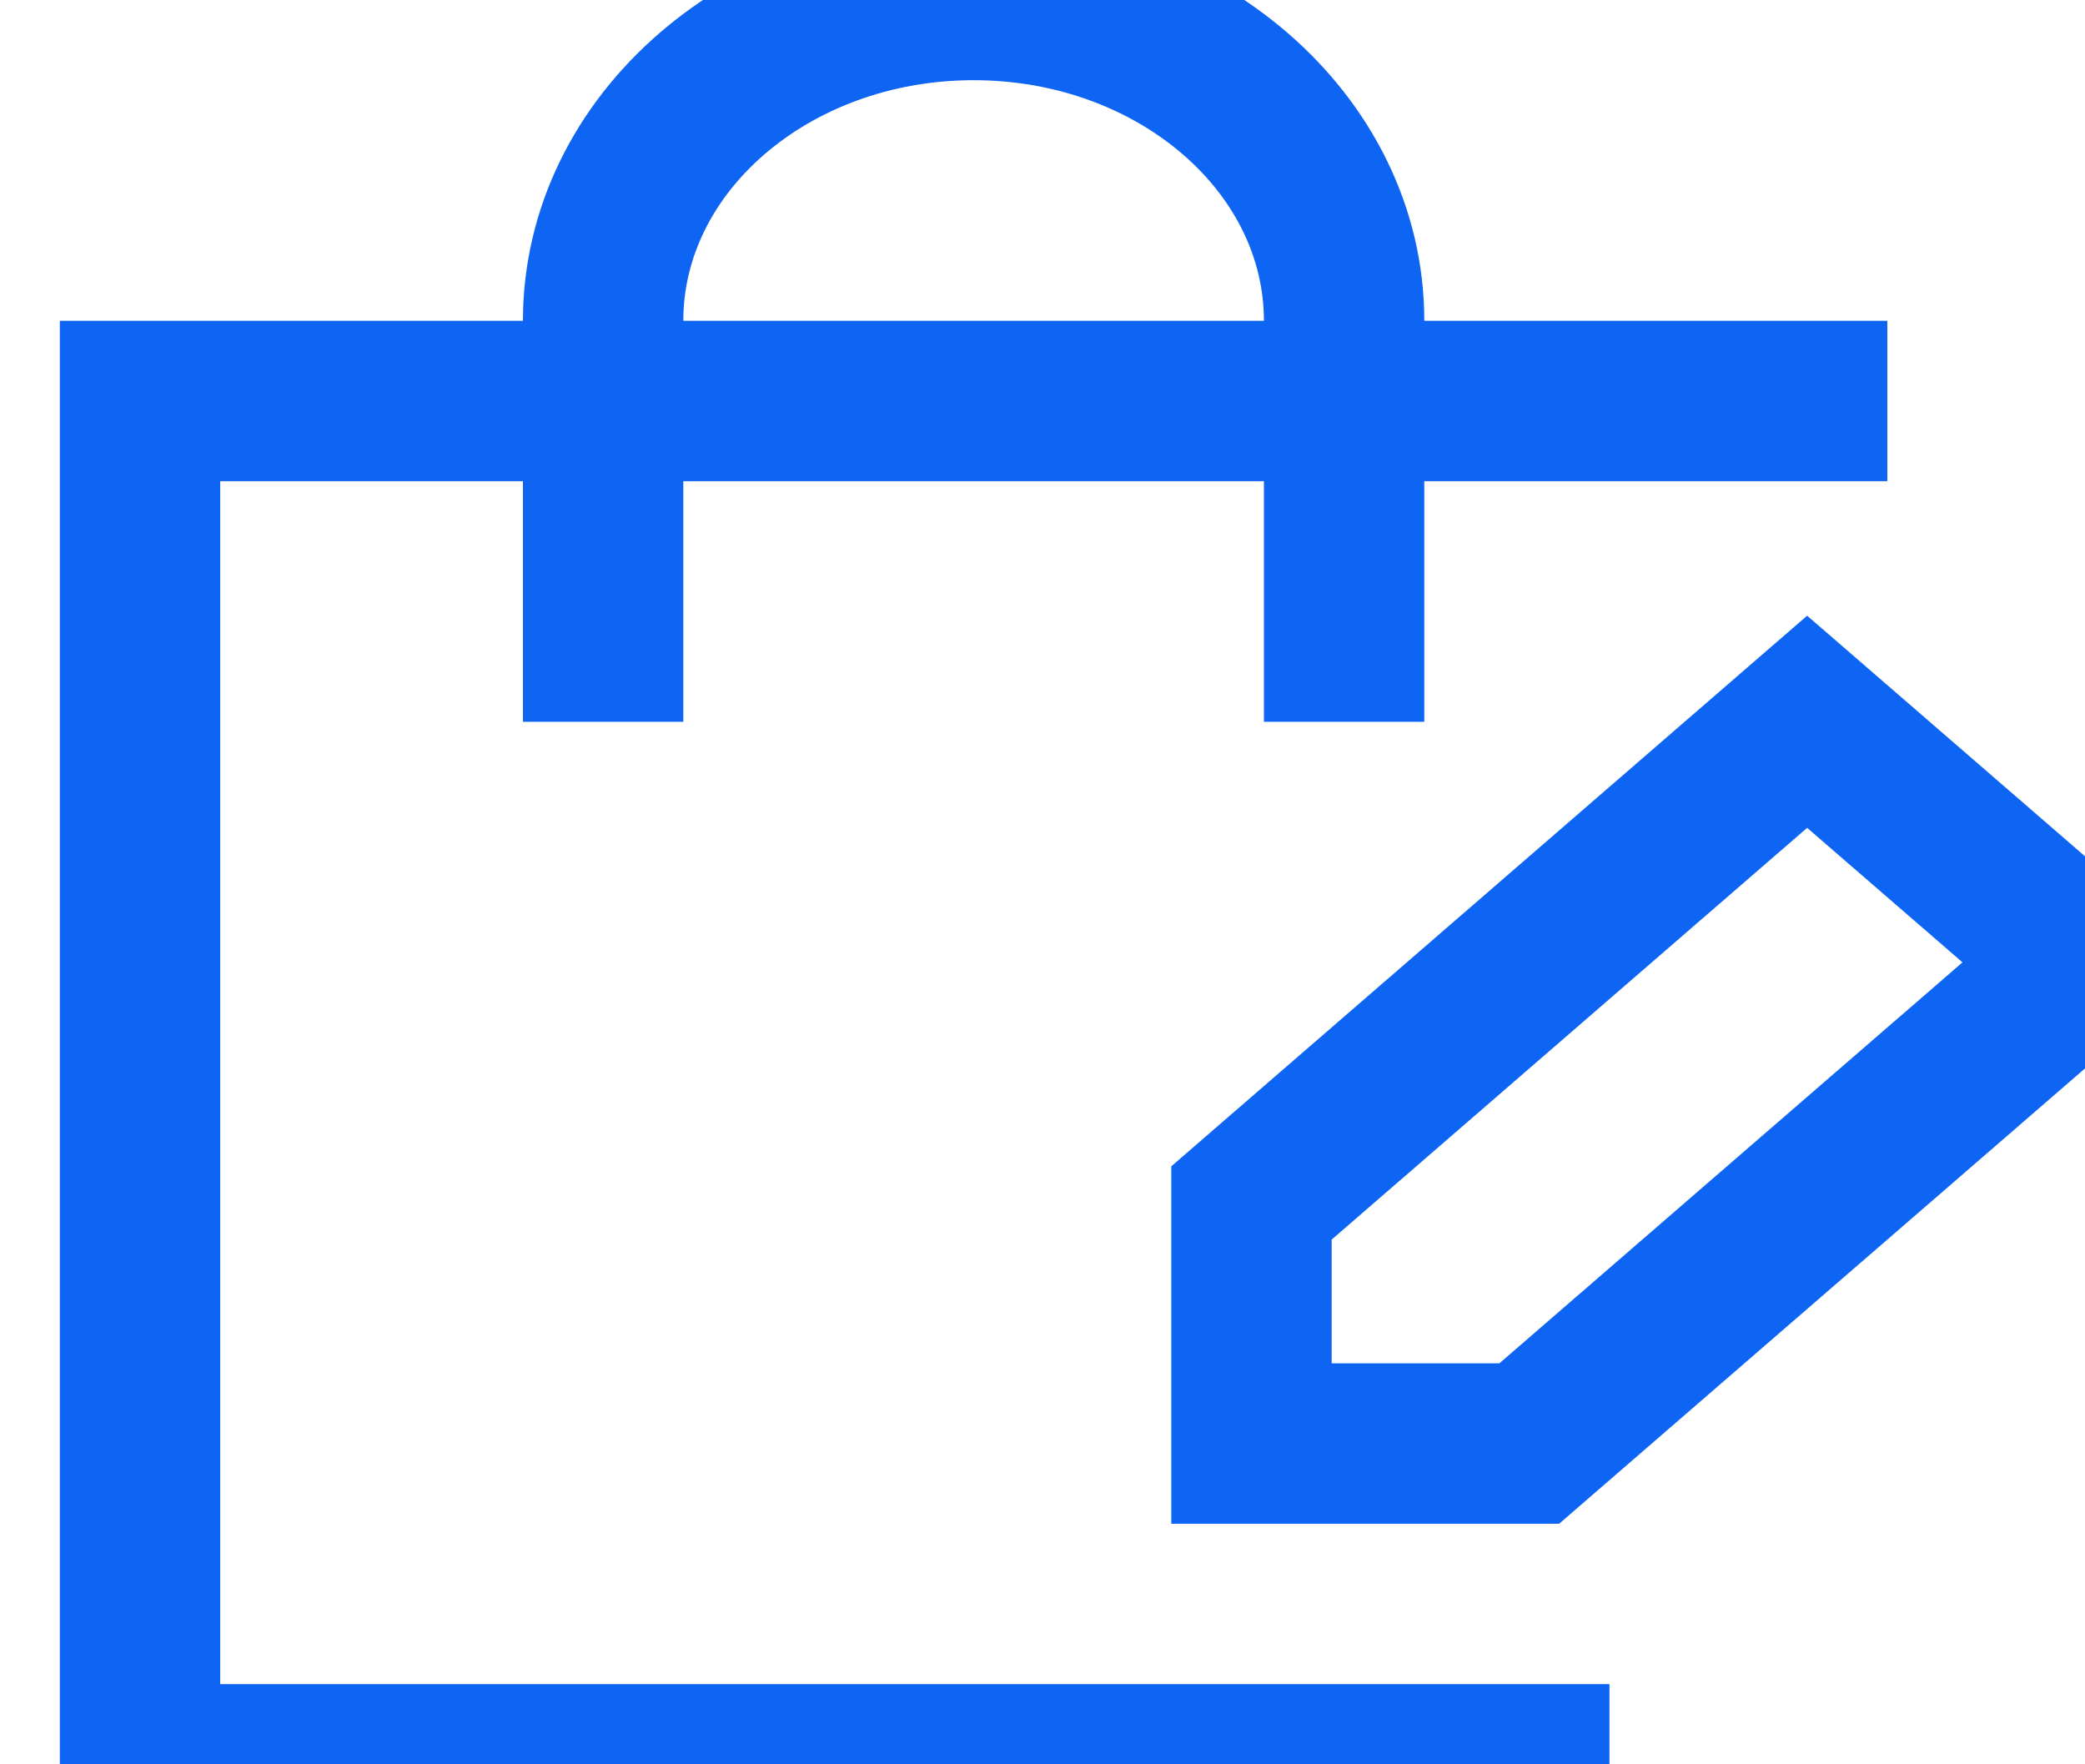 <svg width="26" height="22" viewBox="0 0 26 22" fill="none" xmlns="http://www.w3.org/2000/svg">
<path d="M19.07 22H1.746V5H22.535" stroke="#0E65F3" stroke-width="2" stroke-linecap="square"/>
<path d="M7.521 8V4C7.521 1.791 9.59 0 12.141 0V0C14.692 0 16.761 1.791 16.761 4V8" stroke="#0E65F3" stroke-width="2" stroke-linecap="square"/>
<path fill-rule="evenodd" clip-rule="evenodd" d="M19.07 18H15.606V15L22.535 9L26 12L19.07 18Z" stroke="#0E65F3" stroke-width="2" stroke-linecap="square"/>
</svg>
